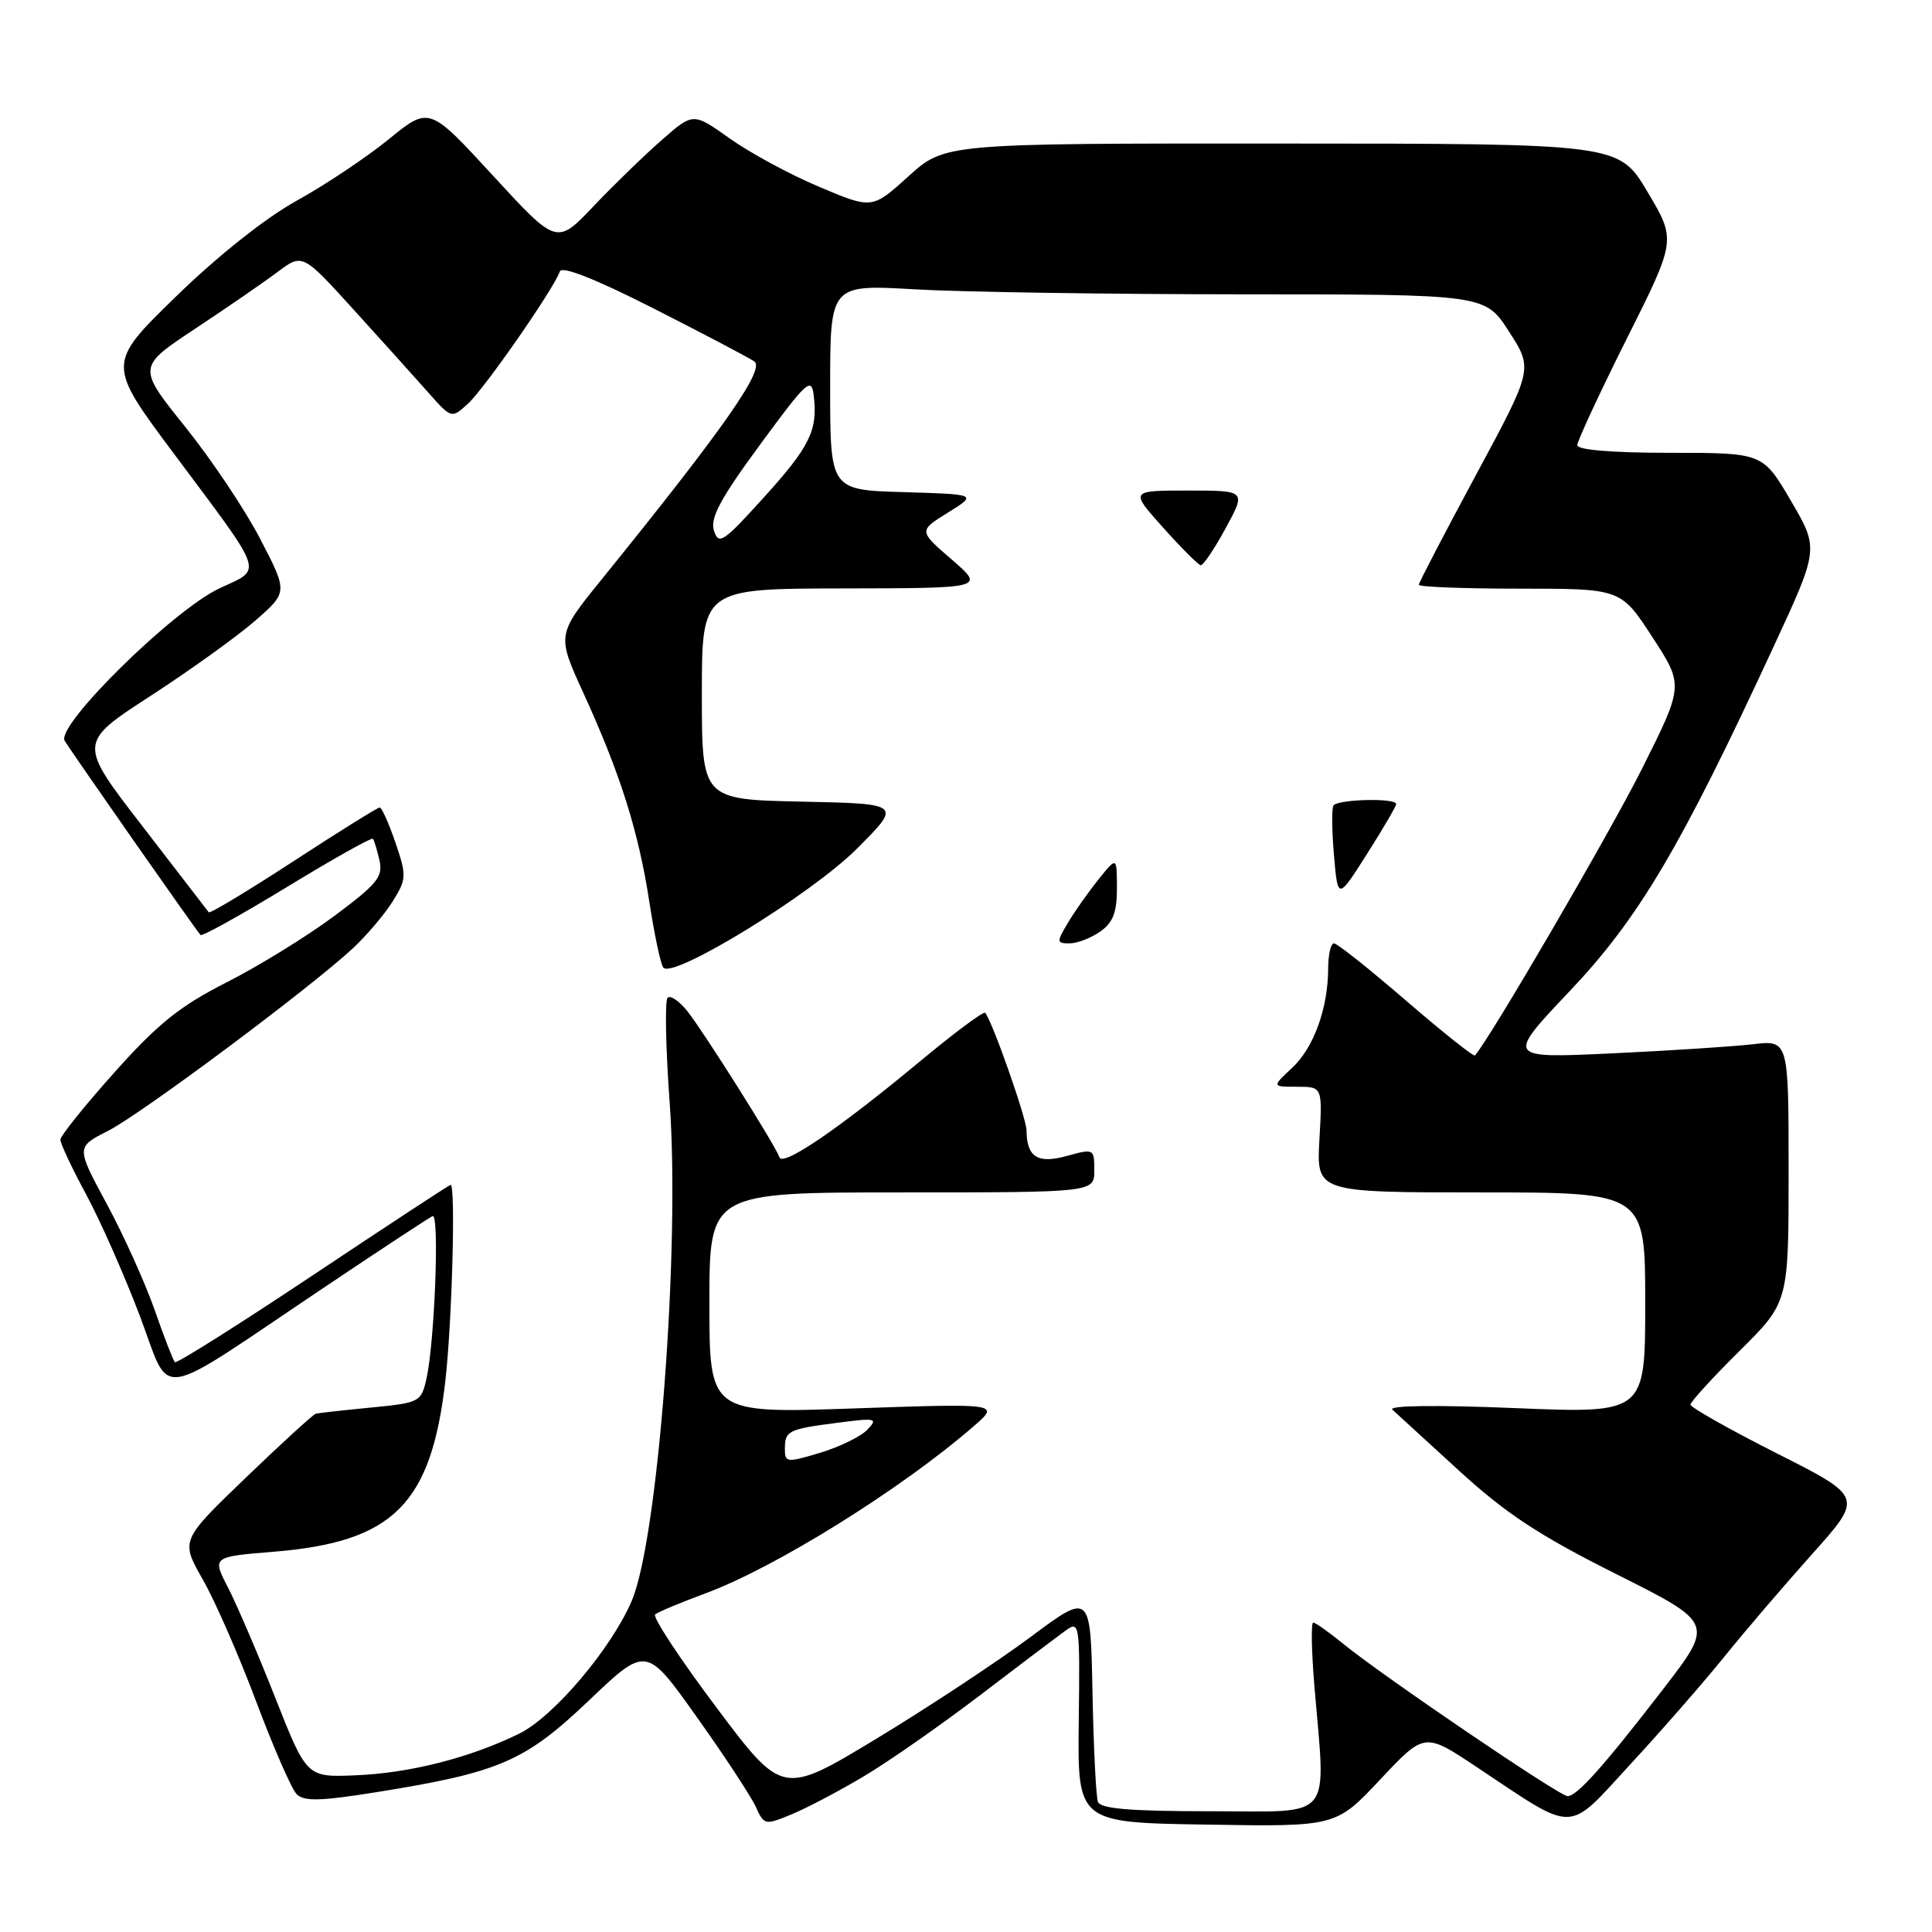 <?xml version="1.0" encoding="UTF-8" standalone="no"?>
<!DOCTYPE svg PUBLIC "-//W3C//DTD SVG 1.1//EN" "http://www.w3.org/Graphics/SVG/1.1/DTD/svg11.dtd" >
<svg xmlns="http://www.w3.org/2000/svg" xmlns:xlink="http://www.w3.org/1999/xlink" version="1.1" viewBox="0 0 256 256">
 <g >
 <path fill="currentColor"
d=" M 114.43 235.39 C 117.69 233.46 124.59 228.64 129.78 224.69 C 134.96 220.73 140.08 216.87 141.15 216.09 C 143.06 214.72 143.10 214.97 142.94 228.09 C 142.78 241.50 142.78 241.50 159.89 241.77 C 177.01 242.05 177.01 242.05 182.88 235.80 C 188.76 229.54 188.76 229.54 195.65 234.13 C 209.02 243.02 207.48 243.05 216.13 233.67 C 220.28 229.18 225.84 222.80 228.50 219.50 C 231.16 216.20 236.39 210.09 240.11 205.93 C 246.89 198.36 246.89 198.36 235.44 192.58 C 229.15 189.40 224.00 186.49 224.00 186.12 C 224.00 185.75 226.93 182.54 230.50 179.00 C 237.00 172.56 237.00 172.56 237.00 155.19 C 237.00 137.81 237.00 137.81 232.25 138.37 C 229.64 138.67 221.21 139.22 213.53 139.58 C 199.56 140.23 199.56 140.23 208.03 131.29 C 217.16 121.65 222.71 112.27 235.05 85.60 C 241.02 72.71 241.02 72.71 237.30 66.35 C 233.58 60.00 233.58 60.00 221.29 60.00 C 213.65 60.00 209.00 59.62 209.00 58.99 C 209.00 58.43 211.95 52.09 215.55 44.89 C 222.11 31.81 222.11 31.81 218.30 25.42 C 214.50 19.03 214.50 19.03 169.85 19.02 C 125.19 19.00 125.19 19.00 120.38 23.36 C 115.56 27.72 115.56 27.72 108.53 24.75 C 104.66 23.12 99.33 20.23 96.68 18.34 C 91.85 14.90 91.85 14.90 87.68 18.56 C 85.38 20.57 81.31 24.52 78.64 27.33 C 73.77 32.46 73.77 32.46 65.32 23.27 C 56.87 14.08 56.87 14.08 51.50 18.46 C 48.55 20.86 43.07 24.52 39.32 26.59 C 35.18 28.88 28.89 33.87 23.33 39.28 C 14.16 48.21 14.16 48.21 23.07 60.15 C 35.27 76.50 34.85 75.26 29.06 77.97 C 22.92 80.85 7.37 96.16 8.57 98.15 C 9.55 99.78 26.02 123.33 26.57 123.89 C 26.78 124.11 31.93 121.24 38.03 117.53 C 44.12 113.81 49.25 110.94 49.41 111.14 C 49.58 111.34 49.97 112.62 50.28 114.00 C 50.78 116.17 49.99 117.14 44.27 121.39 C 40.66 124.08 34.24 128.03 30.02 130.17 C 23.85 133.30 20.92 135.65 15.17 142.09 C 11.23 146.49 8.00 150.51 8.00 151.02 C 8.00 151.52 9.52 154.76 11.39 158.22 C 13.25 161.67 16.45 168.89 18.49 174.26 C 22.81 185.58 19.97 186.00 43.00 170.56 C 50.42 165.58 56.87 161.34 57.32 161.14 C 58.25 160.74 57.60 177.79 56.51 182.68 C 55.81 185.78 55.61 185.88 49.15 186.51 C 45.49 186.86 42.21 187.23 41.85 187.32 C 41.49 187.42 37.31 191.24 32.56 195.81 C 23.92 204.12 23.92 204.12 26.88 209.31 C 28.51 212.16 31.69 219.45 33.96 225.50 C 36.23 231.55 38.64 237.06 39.31 237.74 C 40.29 238.72 42.49 238.66 50.02 237.45 C 66.23 234.84 69.55 233.40 78.06 225.30 C 85.63 218.09 85.63 218.09 92.31 227.49 C 95.99 232.66 99.51 238.02 100.14 239.40 C 101.25 241.85 101.36 241.87 104.89 240.41 C 106.88 239.59 111.17 237.33 114.43 235.39 Z  M 145.48 238.75 C 145.23 238.06 144.90 231.54 144.76 224.24 C 144.50 210.99 144.50 210.99 136.50 216.95 C 132.10 220.22 122.92 226.28 116.09 230.41 C 103.68 237.91 103.68 237.91 94.90 226.21 C 90.07 219.77 86.43 214.24 86.81 213.92 C 87.19 213.60 90.20 212.34 93.50 211.12 C 102.75 207.70 119.43 197.31 129.00 189.00 C 132.50 185.96 132.50 185.96 113.25 186.62 C 94.00 187.29 94.00 187.29 94.00 172.65 C 94.00 158.00 94.00 158.00 119.50 158.00 C 145.00 158.00 145.00 158.00 145.00 155.08 C 145.00 152.21 144.94 152.18 141.36 153.17 C 137.48 154.24 136.05 153.33 136.02 149.77 C 136.00 148.14 131.40 135.07 130.53 134.20 C 130.31 133.98 126.39 136.90 121.81 140.71 C 111.17 149.55 103.71 154.64 103.28 153.34 C 102.77 151.82 93.35 136.88 91.10 134.01 C 90.02 132.65 88.83 131.84 88.46 132.21 C 88.08 132.58 88.21 138.88 88.74 146.20 C 90.13 165.49 87.21 203.82 83.73 212.07 C 81.06 218.38 73.39 227.45 68.83 229.70 C 62.35 232.90 54.27 234.96 47.07 235.24 C 40.64 235.50 40.64 235.50 36.49 225.00 C 34.21 219.22 31.39 212.65 30.23 210.39 C 28.10 206.28 28.10 206.28 36.30 205.61 C 52.12 204.32 57.13 199.32 59.01 182.98 C 59.90 175.20 60.39 157.00 59.71 157.00 C 59.55 157.00 51.35 162.38 41.49 168.95 C 31.63 175.52 23.39 180.72 23.17 180.50 C 22.95 180.28 21.75 177.18 20.50 173.60 C 19.25 170.03 16.40 163.70 14.16 159.55 C 10.08 152.00 10.08 152.00 14.29 149.86 C 18.73 147.61 41.18 130.86 46.82 125.60 C 48.64 123.89 51.00 121.10 52.06 119.40 C 53.87 116.47 53.89 116.04 52.40 111.65 C 51.52 109.09 50.59 107.00 50.31 107.00 C 50.03 107.00 44.88 110.21 38.87 114.13 C 32.85 118.05 27.81 121.09 27.66 120.88 C 27.51 120.67 23.55 115.54 18.87 109.47 C 10.35 98.44 10.35 98.44 19.92 92.23 C 25.19 88.81 31.44 84.32 33.82 82.24 C 38.14 78.47 38.14 78.47 34.52 71.49 C 32.54 67.64 28.05 60.93 24.55 56.57 C 18.19 48.64 18.19 48.64 25.84 43.57 C 30.06 40.78 34.98 37.39 36.79 36.03 C 40.08 33.57 40.08 33.57 46.86 41.03 C 50.59 45.14 55.03 50.07 56.73 51.99 C 59.82 55.48 59.82 55.48 61.99 53.51 C 64.17 51.54 73.43 38.21 74.18 35.97 C 74.43 35.20 78.81 36.92 86.54 40.84 C 93.12 44.18 99.15 47.35 99.95 47.89 C 101.43 48.89 95.84 56.87 79.69 76.81 C 73.78 84.12 73.78 84.12 77.30 91.82 C 82.20 102.54 84.61 110.17 86.04 119.50 C 86.72 123.90 87.55 127.82 87.90 128.22 C 89.23 129.72 107.49 118.50 113.50 112.50 C 119.50 106.50 119.50 106.50 106.25 106.22 C 93.00 105.94 93.00 105.94 93.00 91.97 C 93.00 78.00 93.00 78.00 111.75 77.97 C 130.50 77.94 130.50 77.94 126.11 74.14 C 121.71 70.34 121.71 70.34 125.61 67.92 C 129.50 65.50 129.50 65.50 119.75 65.21 C 110.00 64.93 110.00 64.93 110.00 51.31 C 110.00 37.69 110.00 37.69 121.25 38.34 C 127.44 38.70 146.97 38.99 164.65 39.00 C 196.79 39.00 196.79 39.00 199.96 43.95 C 203.14 48.89 203.14 48.89 195.57 62.94 C 191.41 70.66 188.00 77.21 188.00 77.49 C 188.00 77.77 194.02 78.00 201.38 78.00 C 214.77 78.00 214.77 78.00 218.94 84.41 C 223.11 90.81 223.11 90.81 217.54 101.93 C 213.26 110.45 197.43 137.62 195.44 139.85 C 195.27 140.05 191.17 136.78 186.32 132.60 C 181.48 128.42 177.18 125.00 176.76 125.00 C 176.34 125.00 176.00 126.46 175.99 128.25 C 175.99 133.57 174.08 138.84 171.21 141.50 C 168.52 144.00 168.52 144.00 171.87 144.00 C 175.23 144.00 175.23 144.00 174.83 151.00 C 174.43 158.00 174.43 158.00 196.22 158.00 C 218.00 158.00 218.00 158.00 218.00 172.65 C 218.00 187.29 218.00 187.29 200.75 186.58 C 190.31 186.15 183.89 186.23 184.50 186.79 C 185.05 187.29 189.04 190.94 193.36 194.90 C 199.56 200.57 203.97 203.47 214.17 208.58 C 227.11 215.07 227.11 215.07 220.40 223.79 C 212.46 234.08 208.96 238.00 207.71 238.00 C 206.65 238.00 183.25 222.11 178.02 217.84 C 176.11 216.28 174.30 215.00 174.01 215.00 C 173.71 215.00 173.78 218.71 174.15 223.25 C 175.68 241.56 176.95 240.00 160.47 240.00 C 149.75 240.00 145.82 239.67 145.48 238.75 Z  M 145.78 123.44 C 147.48 122.25 148.00 120.90 148.00 117.69 C 147.99 113.50 147.99 113.50 145.58 116.50 C 144.25 118.15 142.42 120.74 141.52 122.25 C 139.98 124.85 139.99 125.00 141.72 125.00 C 142.73 125.00 144.56 124.30 145.78 123.44 Z  M 185.00 106.54 C 185.00 105.70 177.17 105.90 176.68 106.75 C 176.45 107.16 176.48 110.14 176.76 113.37 C 177.27 119.24 177.27 119.24 181.13 113.16 C 183.26 109.81 185.00 106.83 185.00 106.54 Z  M 162.40 70.00 C 165.12 65.00 165.12 65.00 157.42 65.00 C 149.72 65.00 149.72 65.00 154.11 69.90 C 156.52 72.59 158.77 74.84 159.09 74.90 C 159.42 74.95 160.91 72.75 162.40 70.00 Z  M 104.00 192.01 C 104.00 189.58 104.42 189.37 111.00 188.52 C 116.09 187.86 116.38 187.93 114.92 189.45 C 114.05 190.36 111.23 191.73 108.67 192.50 C 104.26 193.83 104.00 193.80 104.00 192.01 Z  M 94.60 70.31 C 94.07 68.65 95.45 66.08 100.71 58.92 C 106.96 50.42 107.53 49.90 107.83 52.46 C 108.37 57.04 107.31 59.19 101.15 65.98 C 95.83 71.86 95.22 72.26 94.60 70.31 Z "/>
</g>
</svg>